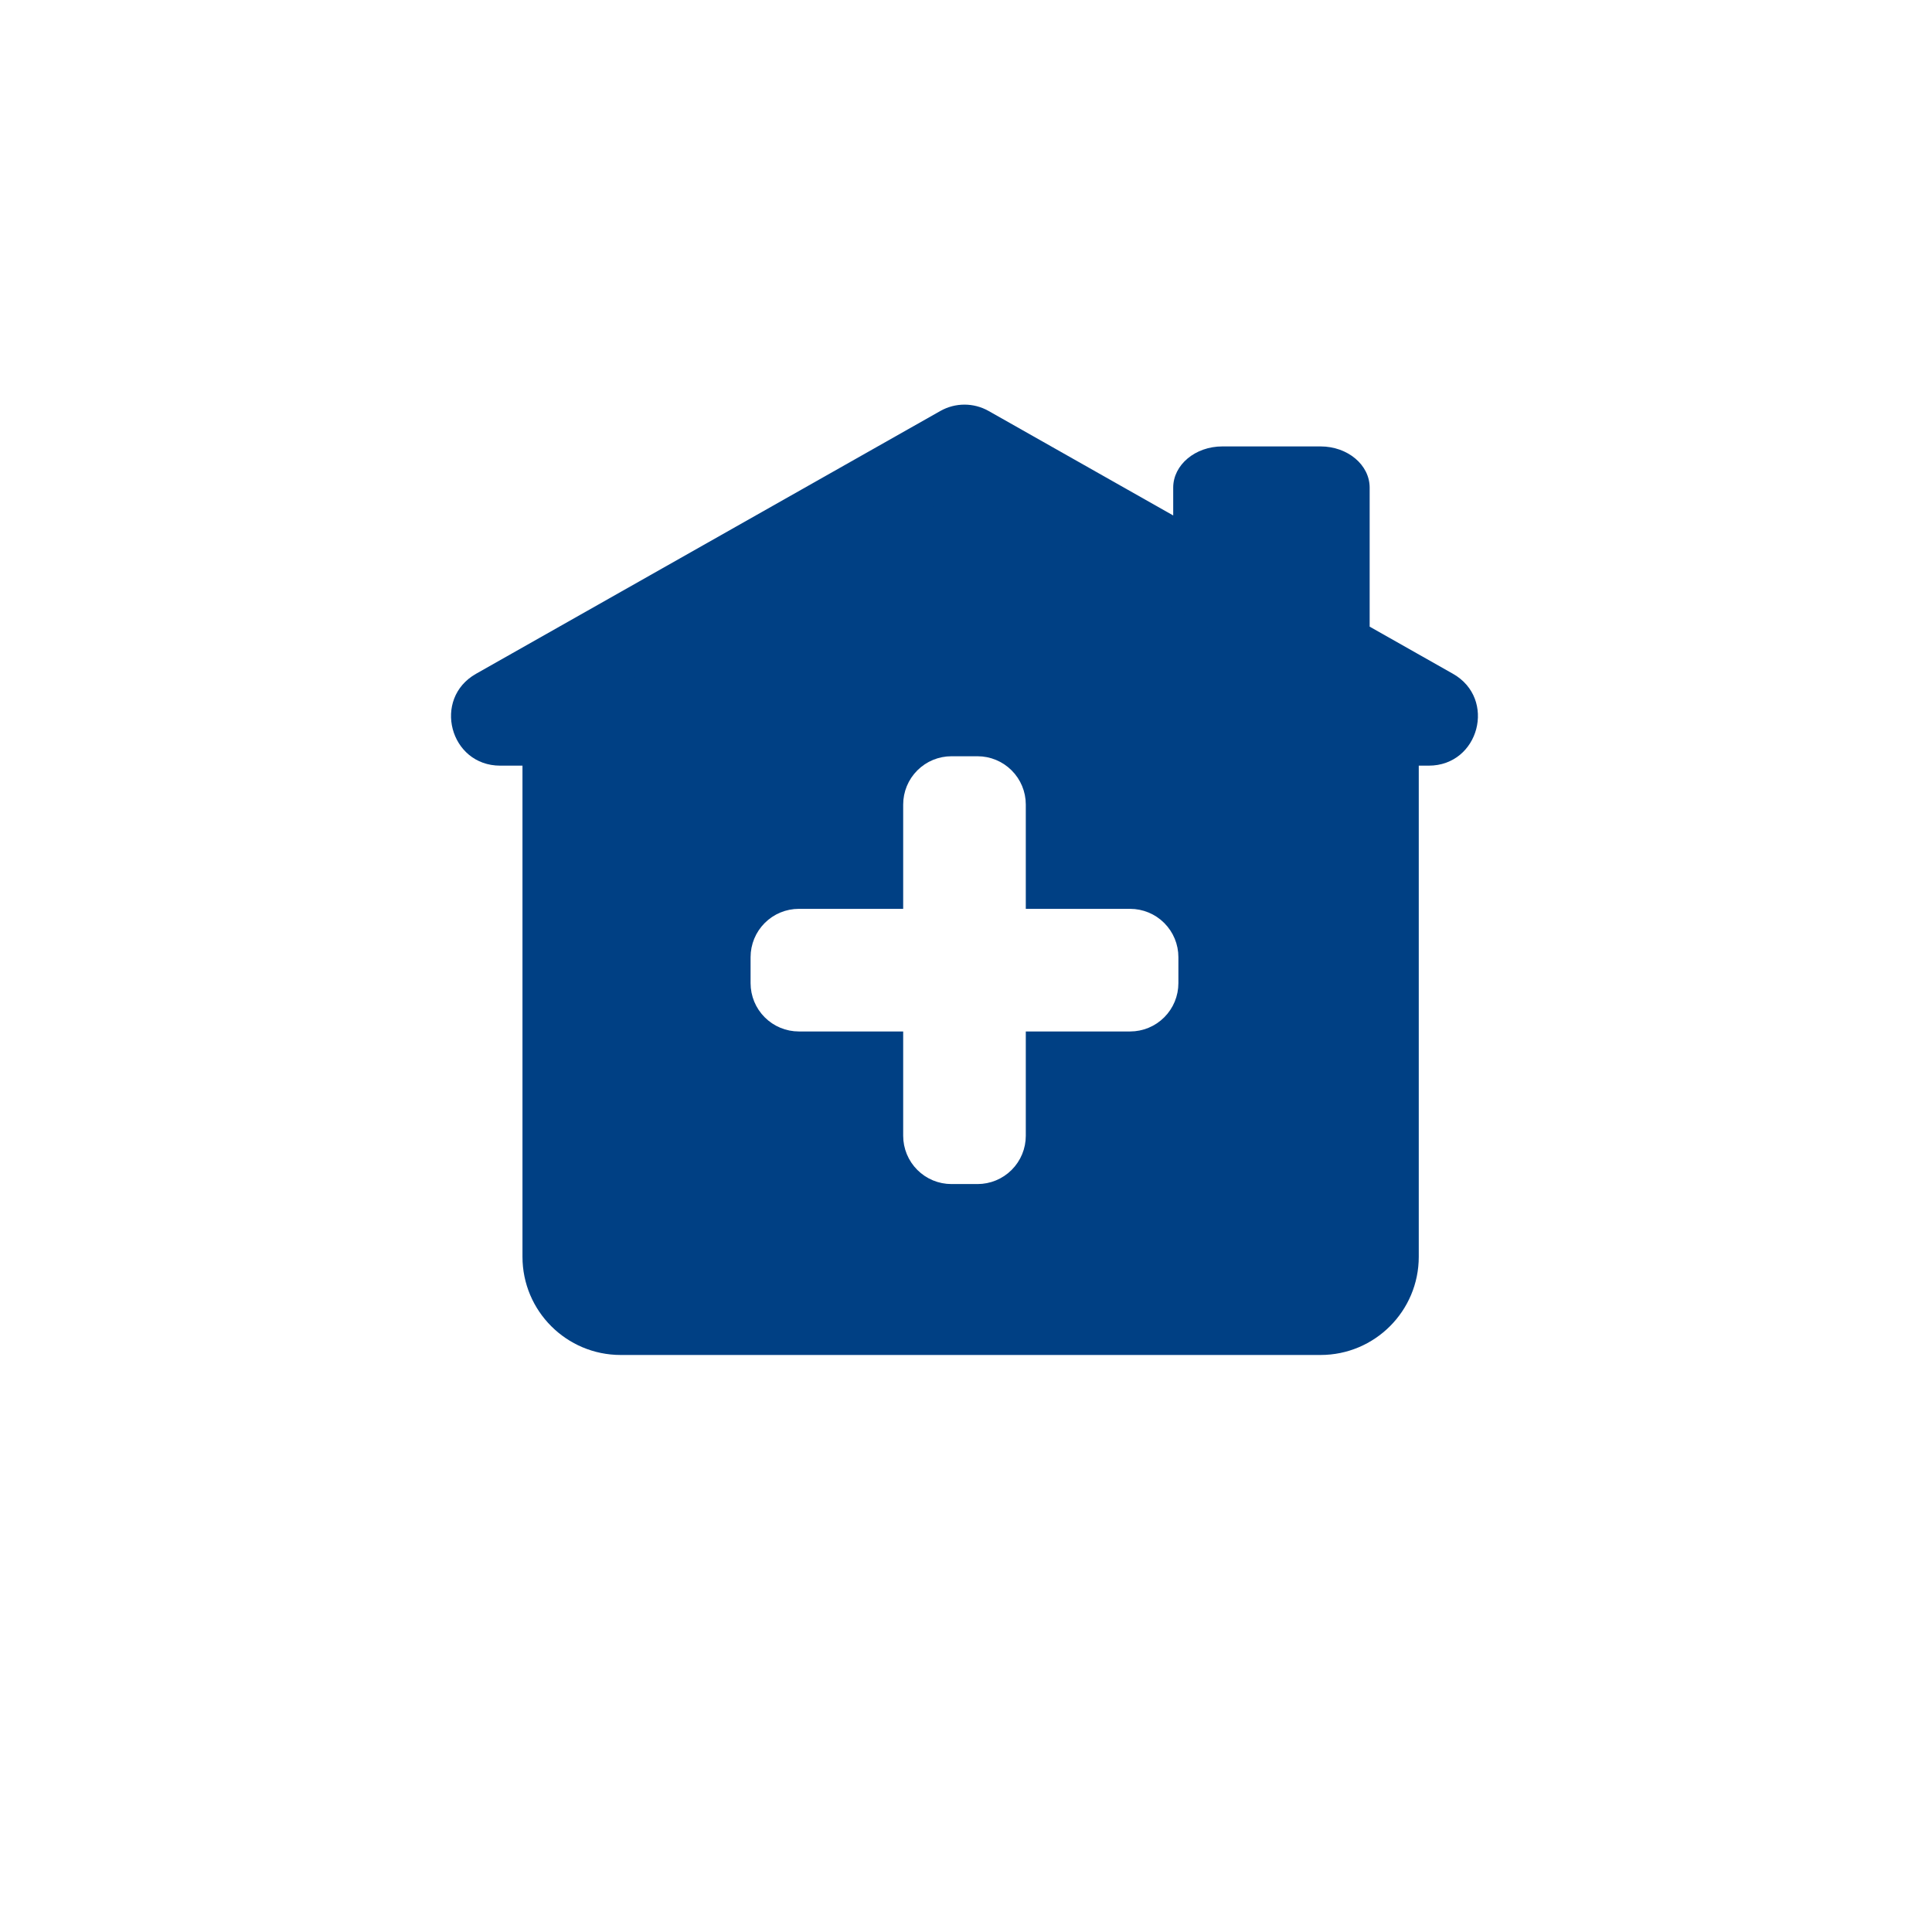 <svg width="60" height="60" viewBox="0 0 60 60" fill="none" xmlns="http://www.w3.org/2000/svg">
<g filter="url(#filter0_d_2_1168)">
<path d="M17 3H43C45.917 3 48.715 4.159 50.778 6.222C52.841 8.285 54 11.083 54 14V40C54 42.917 52.841 45.715 50.778 47.778C48.715 49.841 45.917 51 43 51H17C14.083 51 11.285 49.841 9.222 47.778C7.159 45.715 6 42.917 6 40L6 14C6 11.083 7.159 8.285 9.222 6.222C11.285 4.159 14.083 3 17 3V3Z" fill="url(#paint0_linear_2_1168)"/>
<path d="M17 3.5C11.21 3.5 6.5 8.21 6.5 14V40C6.5 45.79 11.21 50.5 17 50.5H43C48.79 50.5 53.5 45.79 53.5 40V14C53.5 8.21 48.79 3.5 43 3.5H17ZM17 3H43C49.075 3 54 7.925 54 14V40C54 46.075 49.075 51 43 51H17C10.925 51 6 46.075 6 40V14C6 7.925 10.925 3 17 3Z" fill="white" fill-opacity="0.3"/>
</g>
<path d="M41.011 40.83H19.277C18.284 40.83 17.476 40.023 17.476 39.03V23.778V22.528H16.226H15.535C15.477 22.528 15.323 22.528 15.269 22.323C15.215 22.117 15.349 22.042 15.399 22.013L29.818 13.852C29.859 13.828 29.906 13.816 29.953 13.816C30 13.816 30.047 13.828 30.088 13.852L35.819 17.096L37.685 18.152V16.008V15.196C37.721 15.166 37.812 15.114 37.96 15.114H41.011C41.159 15.114 41.25 15.166 41.286 15.196V19.461V20.19L41.92 20.549L44.507 22.013C44.557 22.041 44.691 22.117 44.637 22.323C44.583 22.528 44.429 22.528 44.371 22.528H44.061H42.811V23.778V39.03C42.811 40.023 42.003 40.83 41.011 40.83Z" fill="#004084"/>
<path d="M41.011 39.58C41.314 39.58 41.561 39.333 41.561 39.03V21.782L40.036 20.919V16.364H38.935V20.296L29.953 15.211L18.726 21.566V39.03C18.726 39.333 18.973 39.58 19.277 39.58H41.011ZM41.011 42.08H19.277C17.592 42.08 16.226 40.714 16.226 39.03V23.778H15.535C13.967 23.778 13.419 21.697 14.784 20.925L29.202 12.764C29.668 12.5 30.238 12.5 30.704 12.764L36.435 16.008V15.144C36.435 14.437 37.118 13.864 37.96 13.864H41.011C41.853 13.864 42.536 14.437 42.536 15.144V19.461L45.123 20.925C46.486 21.697 45.938 23.778 44.371 23.778H44.061V39.03C44.061 40.714 42.695 42.08 41.011 42.08Z" fill="#004084"/>
<path d="M36.096 29.725V30.533C36.096 30.798 35.991 31.053 35.803 31.24C35.616 31.428 35.361 31.533 35.096 31.533H24.81C24.545 31.533 24.29 31.428 24.103 31.24C23.915 31.053 23.81 30.798 23.81 30.533V29.725C23.81 29.46 23.915 29.206 24.103 29.018C24.29 28.83 24.545 28.725 24.81 28.725H35.096C35.361 28.725 35.616 28.83 35.803 29.018C35.991 29.206 36.096 29.46 36.096 29.725Z" fill="white" stroke="white"/>
<path d="M30.357 36.272H29.549C29.284 36.272 29.029 36.167 28.842 35.979C28.654 35.792 28.549 35.537 28.549 35.272V24.986C28.549 24.721 28.654 24.466 28.842 24.279C29.029 24.091 29.284 23.986 29.549 23.986H30.357C30.622 23.986 30.877 24.091 31.064 24.279C31.252 24.466 31.357 24.721 31.357 24.986V35.272C31.357 35.537 31.252 35.792 31.064 35.979C30.877 36.167 30.622 36.272 30.357 36.272Z" fill="white" stroke="white"/>
<defs>
<filter id="filter0_d_2_1168" x="0" y="0" width="60" height="60" filterUnits="userSpaceOnUse" color-interpolation-filters="sRGB">
<feFlood flood-opacity="0" result="BackgroundImageFix"/>
<feColorMatrix in="SourceAlpha" type="matrix" values="0 0 0 0 0 0 0 0 0 0 0 0 0 0 0 0 0 0 127 0" result="hardAlpha"/>
<feOffset dy="3"/>
<feGaussianBlur stdDeviation="3"/>
<feColorMatrix type="matrix" values="0 0 0 0 0 0 0 0 0 0 0 0 0 0 0 0 0 0 0.161 0"/>
<feBlend mode="normal" in2="BackgroundImageFix" result="effect1_dropShadow_2_1168"/>
<feBlend mode="normal" in="SourceGraphic" in2="effect1_dropShadow_2_1168" result="shape"/>
</filter>
<linearGradient id="paint0_linear_2_1168" x1="30" y1="3" x2="30" y2="51" gradientUnits="userSpaceOnUse">
<stop stop-color="white" stop-opacity="0.788"/>
<stop offset="1" stop-color="white" stop-opacity="0.259"/>
</linearGradient>
</defs>
</svg>
